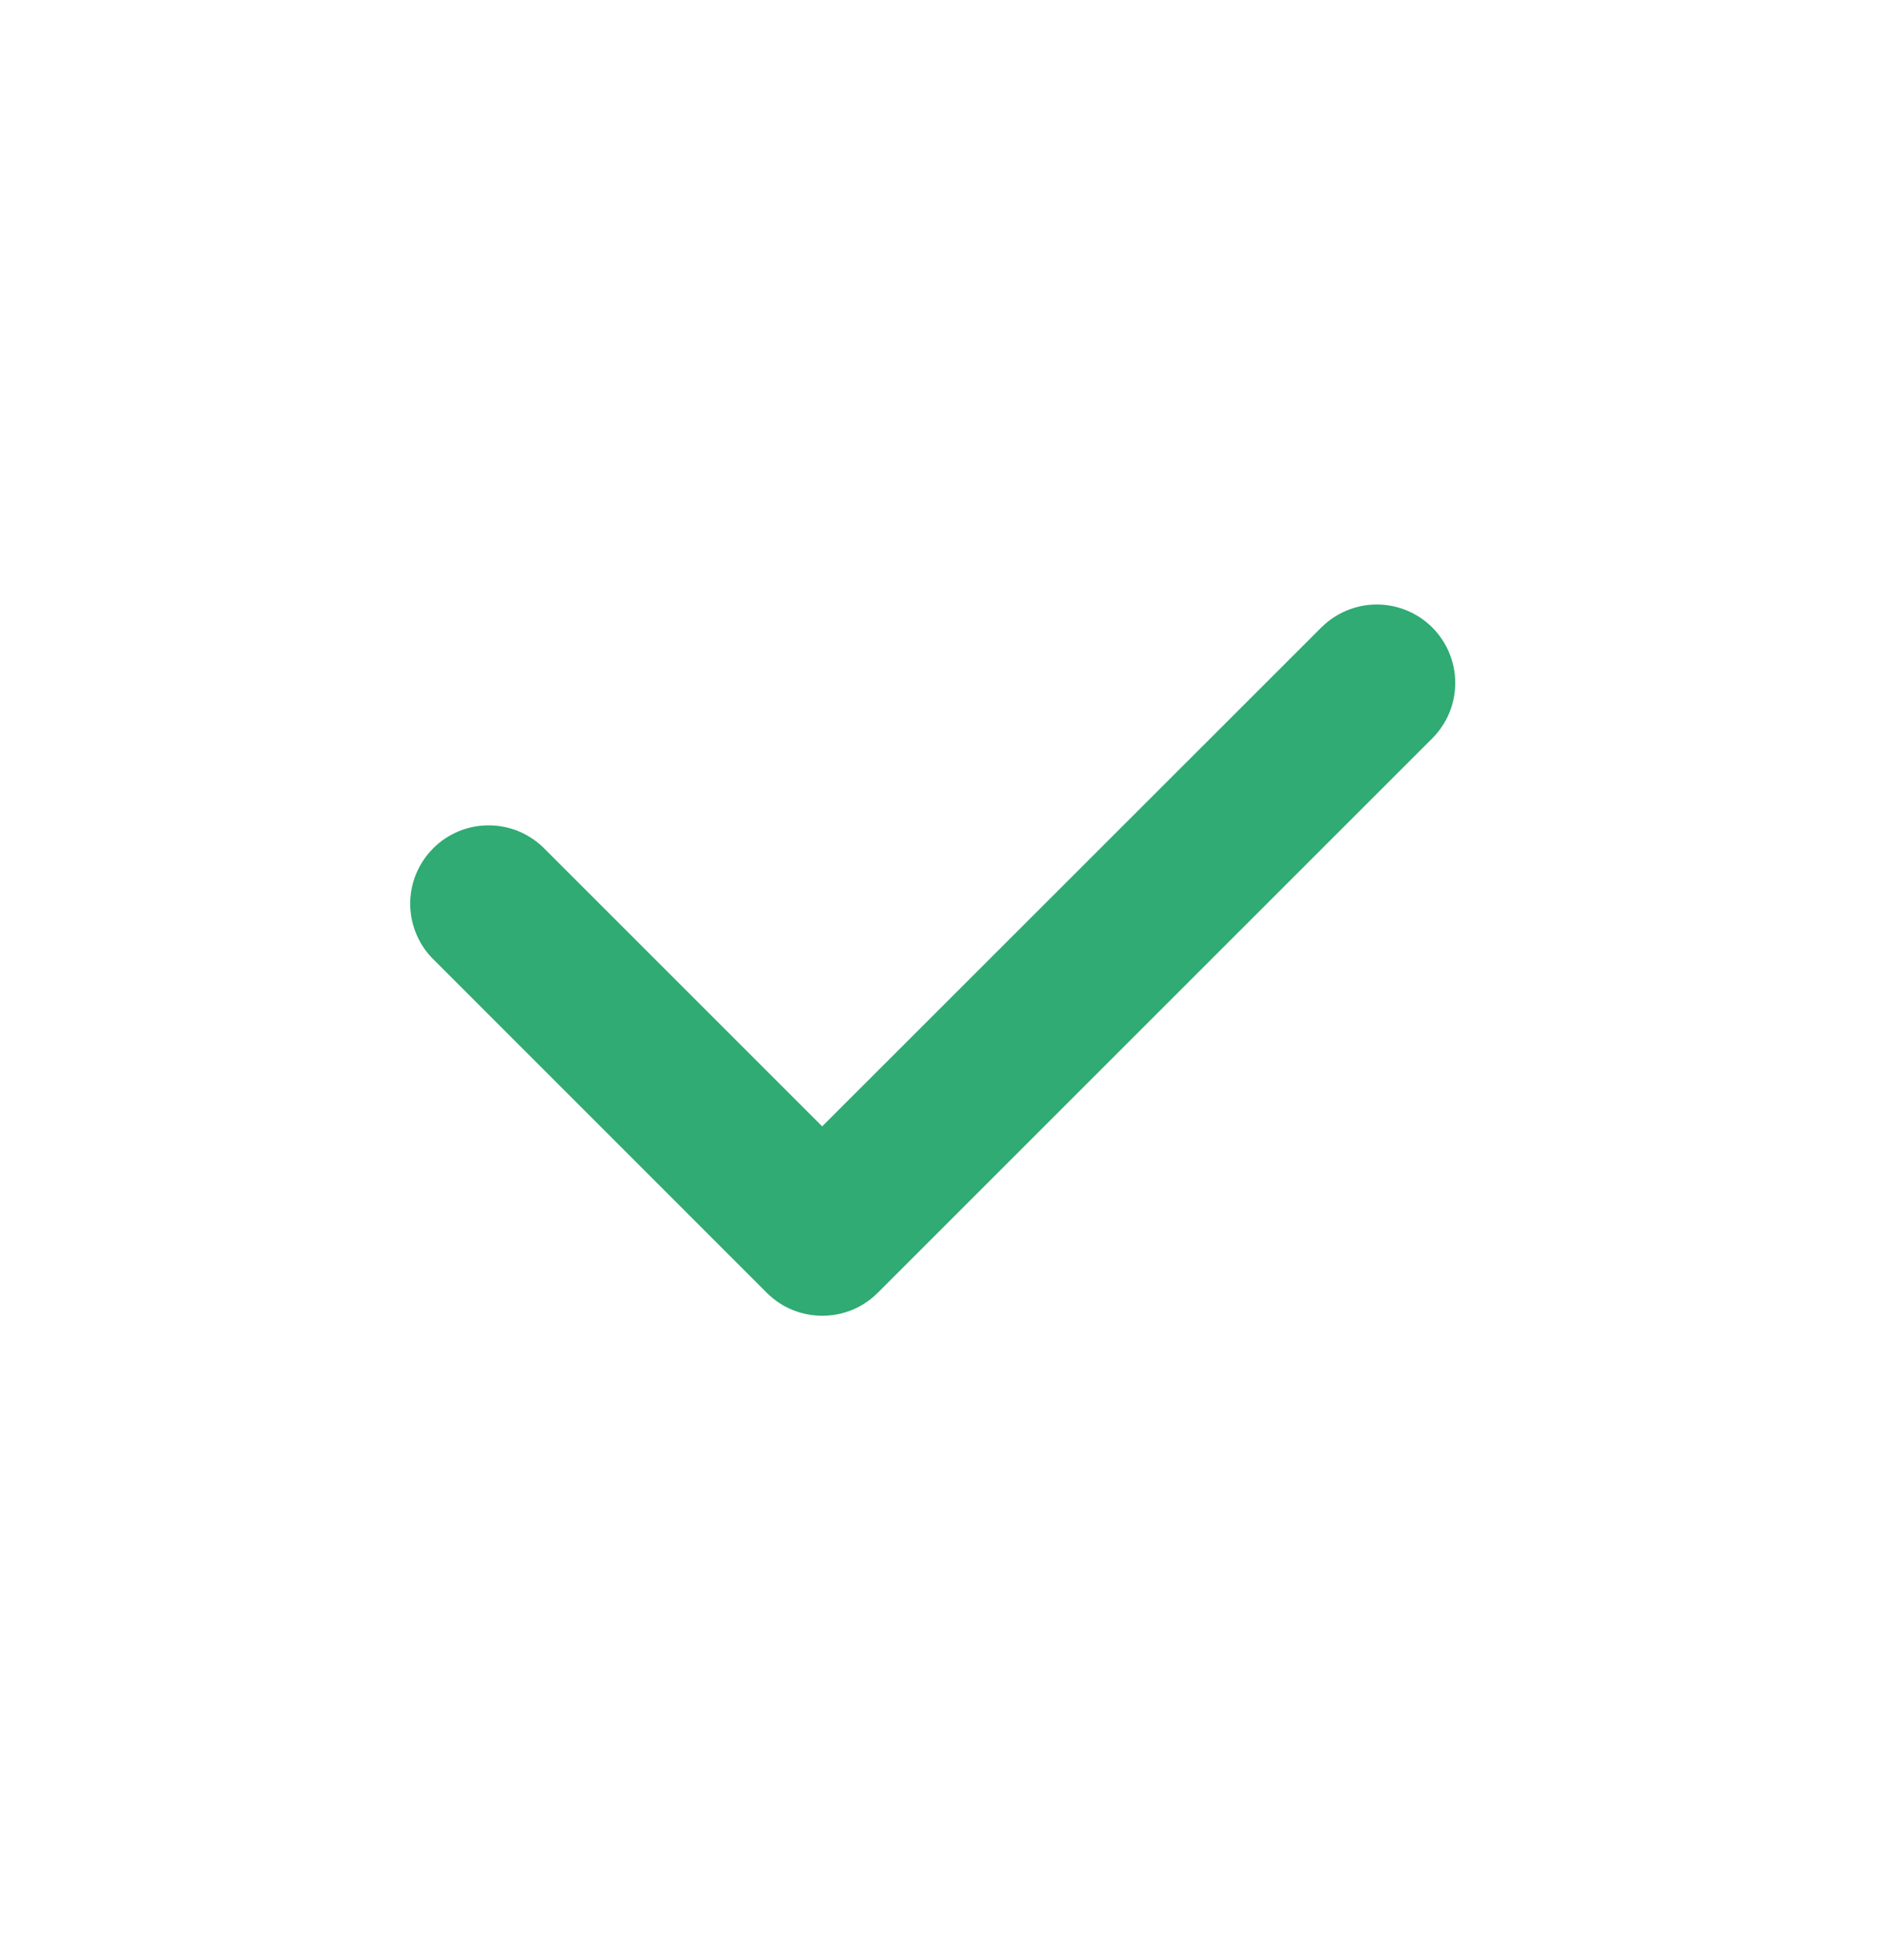 <svg width="24" height="25" viewBox="0 0 24 25" fill="none" xmlns="http://www.w3.org/2000/svg">
<path d="M10.486 16.781C10.355 16.782 10.225 16.756 10.103 16.706C9.982 16.656 9.872 16.582 9.779 16.489L5.537 12.246C5.441 12.154 5.365 12.044 5.313 11.922C5.26 11.8 5.233 11.669 5.231 11.536C5.23 11.403 5.255 11.272 5.305 11.149C5.356 11.026 5.43 10.914 5.524 10.82C5.617 10.726 5.729 10.652 5.852 10.601C5.975 10.551 6.106 10.526 6.239 10.527C6.372 10.528 6.503 10.555 6.625 10.607C6.747 10.66 6.858 10.736 6.95 10.831L10.485 14.366L16.85 8.003C17.038 7.816 17.292 7.71 17.557 7.71C17.822 7.71 18.077 7.815 18.265 8.003C18.452 8.19 18.558 8.445 18.558 8.71C18.558 8.975 18.453 9.23 18.265 9.417L11.193 16.489C11.1 16.582 10.99 16.656 10.869 16.706C10.747 16.756 10.617 16.782 10.486 16.781Z" fill="#2FAB73"/>
</svg>
